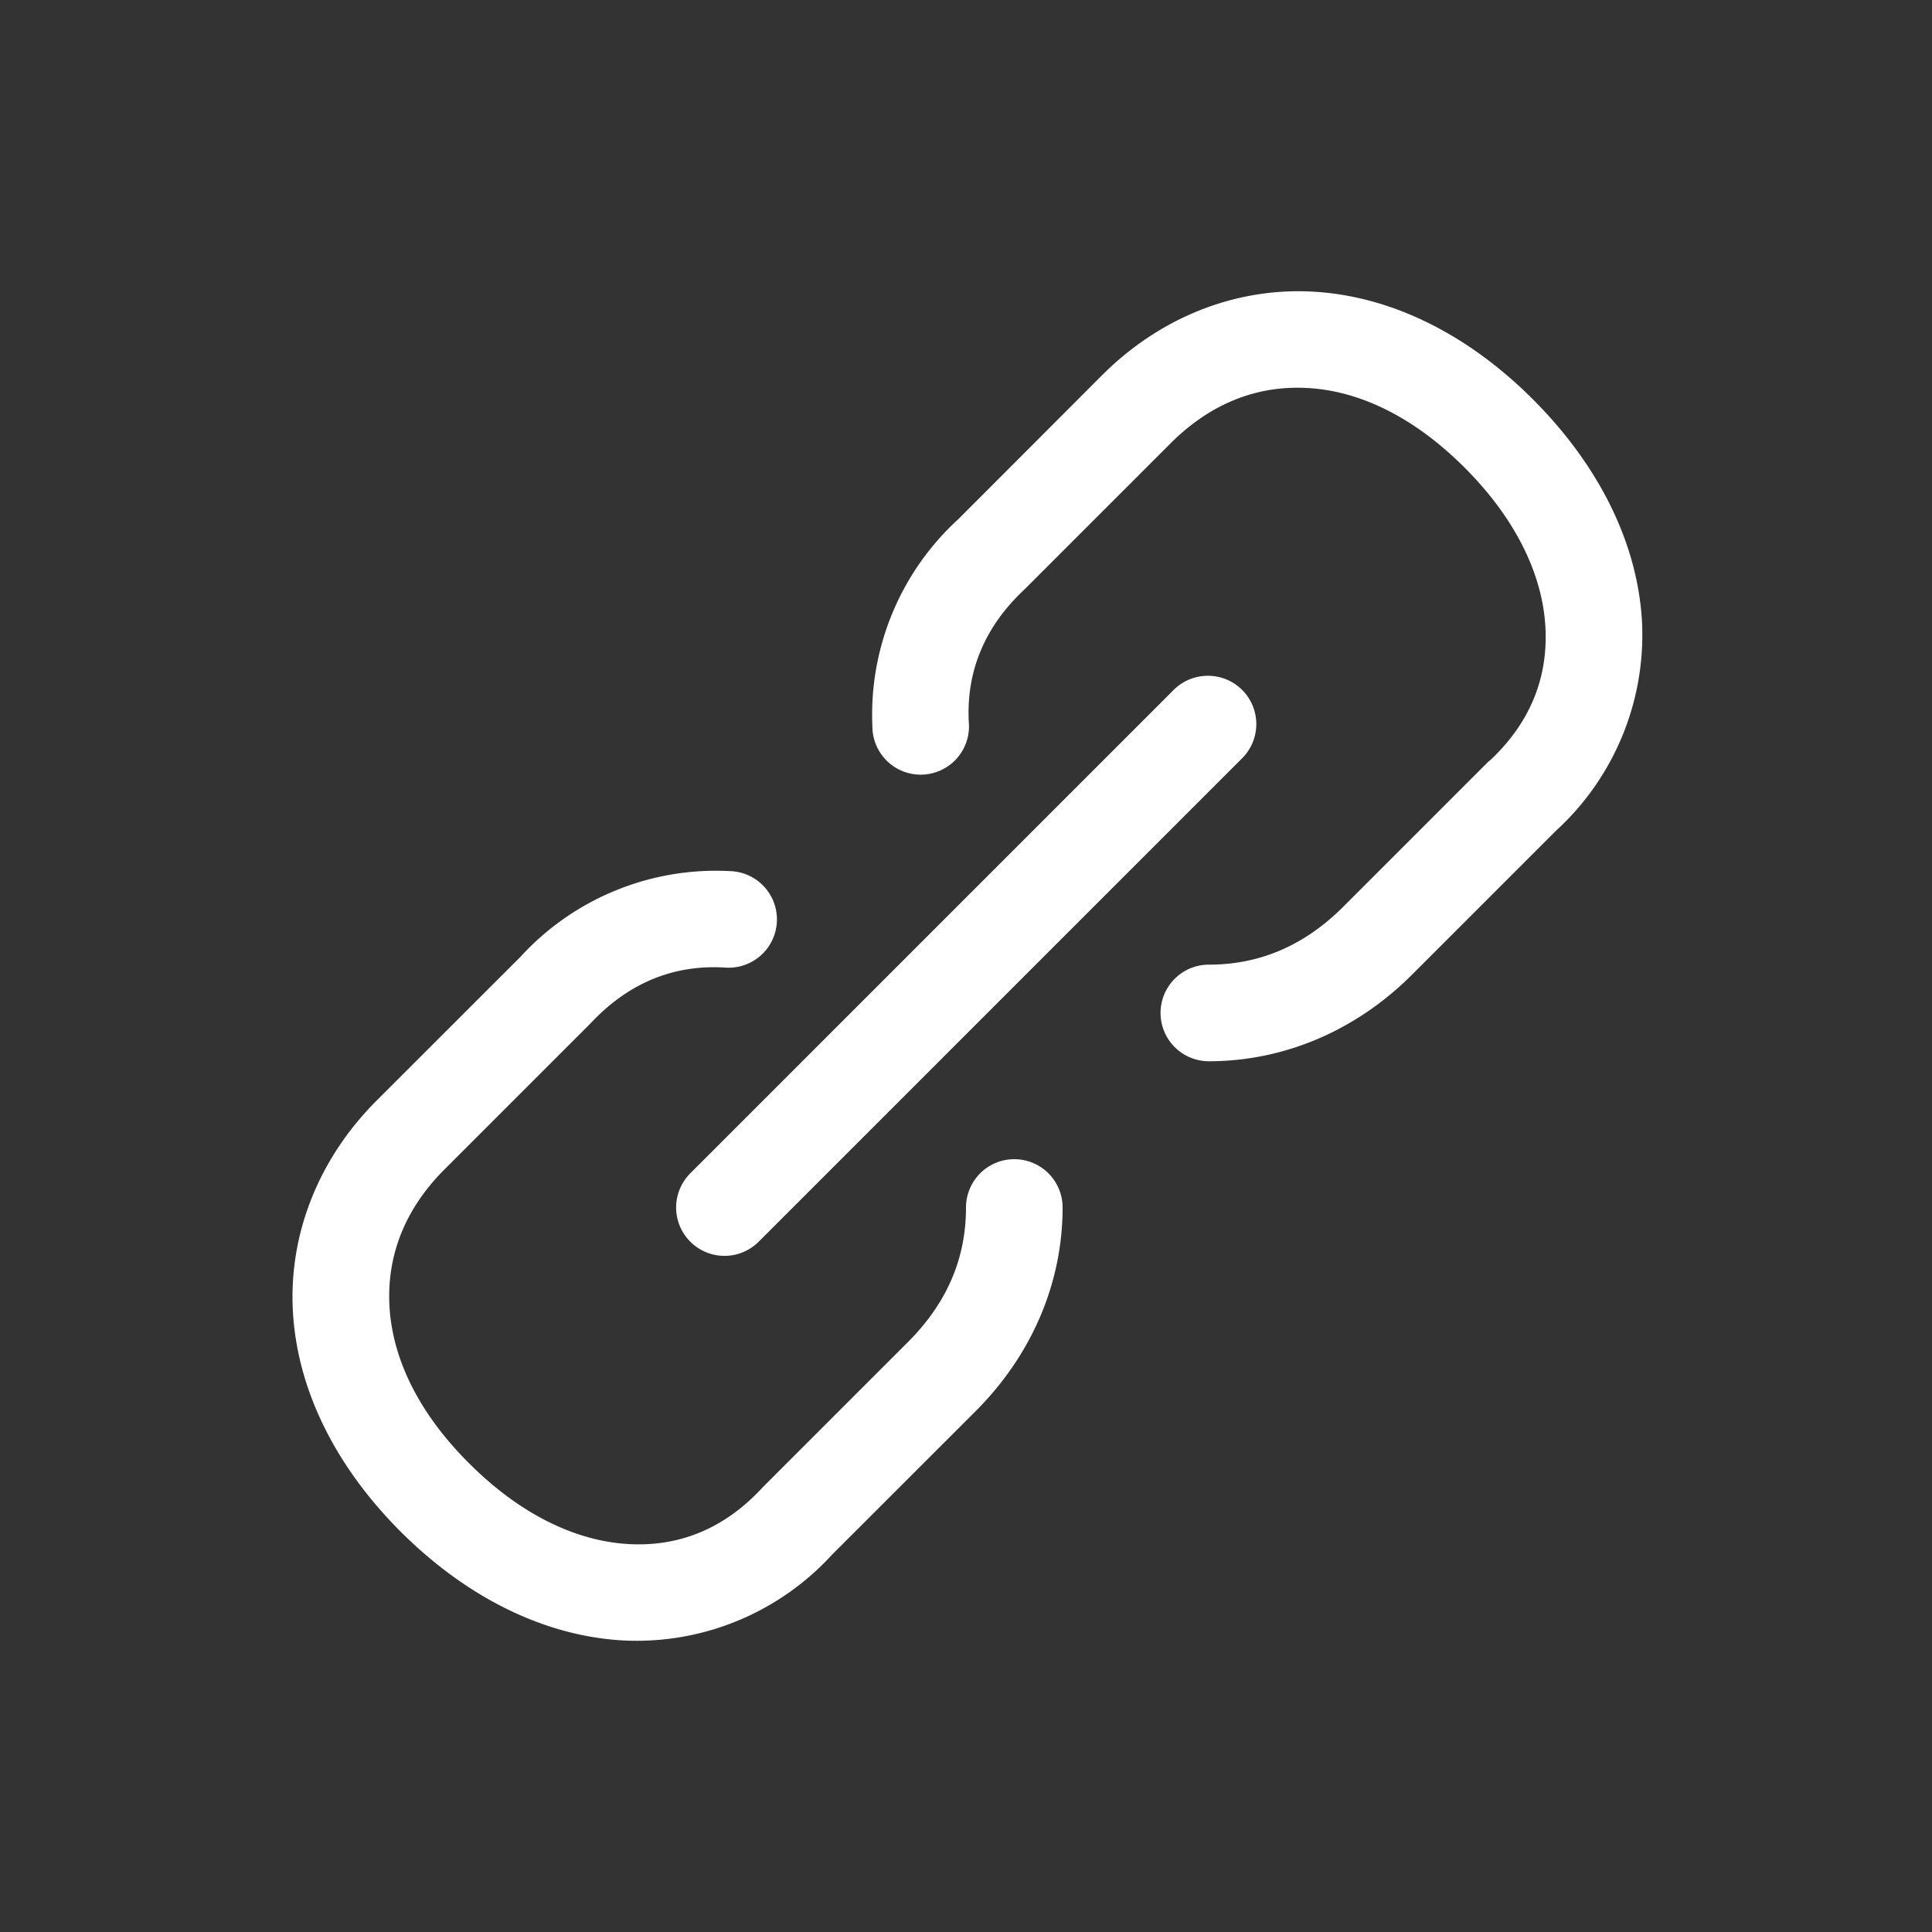 <svg xmlns="http://www.w3.org/2000/svg" viewBox="0 0 20 20" xml:space="preserve">
    <rect x="0" y="0" width="20" height="20" fill="#333333" stroke="none"/>
    <g style="display:inline;fill:#fff;enable-background:new">
        <g style="fill:#fff">
            <path style="color:#000;font-style:normal;font-variant:normal;font-weight:400;font-stretch:normal;font-size:medium;line-height:normal;font-family:sans-serif;font-variant-ligatures:normal;font-variant-position:normal;font-variant-caps:normal;font-variant-numeric:normal;font-variant-alternates:normal;font-feature-settings:normal;text-indent:0;text-align:start;text-decoration:none;text-decoration-line:none;text-decoration-style:solid;text-decoration-color:#000;letter-spacing:normal;word-spacing:normal;text-transform:none;writing-mode:lr-tb;direction:ltr;text-orientation:mixed;dominant-baseline:auto;baseline-shift:baseline;text-anchor:start;white-space:normal;shape-padding:0;clip-rule:nonzero;display:inline;overflow:visible;visibility:visible;opacity:1;isolation:auto;mix-blend-mode:normal;color-interpolation:sRGB;color-interpolation-filters:linearRGB;solid-color:#000;solid-opacity:1;vector-effect:none;fill:#fff;fill-opacity:1;fill-rule:nonzero;stroke:none;stroke-width:1;stroke-linecap:round;stroke-linejoin:round;stroke-miterlimit:4;stroke-dasharray:none;stroke-dashoffset:0;stroke-opacity:1;marker:none;color-rendering:auto;image-rendering:auto;shape-rendering:auto;text-rendering:auto;enable-background:accumulate" d="M-350.43 690.018c-.798-.038-1.571.276-2.16.865l-1.486 1.488a2.744 2.744 0 0 0-.893 2.154.5.5 0 1 0 .998-.05c-.027-.515.156-.98.576-1.373a.5.5 0 0 0 .012-.012l1.5-1.5c.412-.412.89-.599 1.404-.574.515.024 1.085.27 1.64.824.554.555.809 1.135.837 1.652.028.517-.152.985-.574 1.38a.5.5 0 0 0-.014.01l-1.5 1.5c-.412.413-.877.604-1.396.604a.5.5 0 1 0 0 1c.78 0 1.525-.318 2.103-.896l1.488-1.488a2.748 2.748 0 0 0 .893-2.165c-.044-.802-.436-1.609-1.13-2.304-.697-.696-1.5-1.077-2.298-1.115zm-6.01 6a2.743 2.743 0 0 0-2.175.89l-1.489 1.488c-.588.589-.903 1.36-.865 2.159.038.798.42 1.603 1.115 2.299.696.695 1.504 1.084 2.307 1.128a2.742 2.742 0 0 0 2.162-.89l1.489-1.488c.578-.58.896-1.323.896-2.104a.5.5 0 1 0-1 0c0 .52-.191.984-.604 1.396l-1.5 1.5a.5.5 0 0 0-.011.012c-.394.422-.86.605-1.377.576-.517-.028-1.1-.283-1.654-.838-.555-.554-.798-1.124-.823-1.638-.024-.515.16-.993.573-1.405l1.5-1.5a.5.5 0 0 0 .011-.011c.397-.424.867-.607 1.387-.576a.5.5 0 1 0 .059-.998zm4.93-2.022a.5.5 0 0 0-.344.15l-5 5a.5.5 0 1 0 .708.708l5-5a.5.5 0 0 0-.364-.858z" transform="translate(364 -687)"/>
        </g>
    </g>
</svg>

